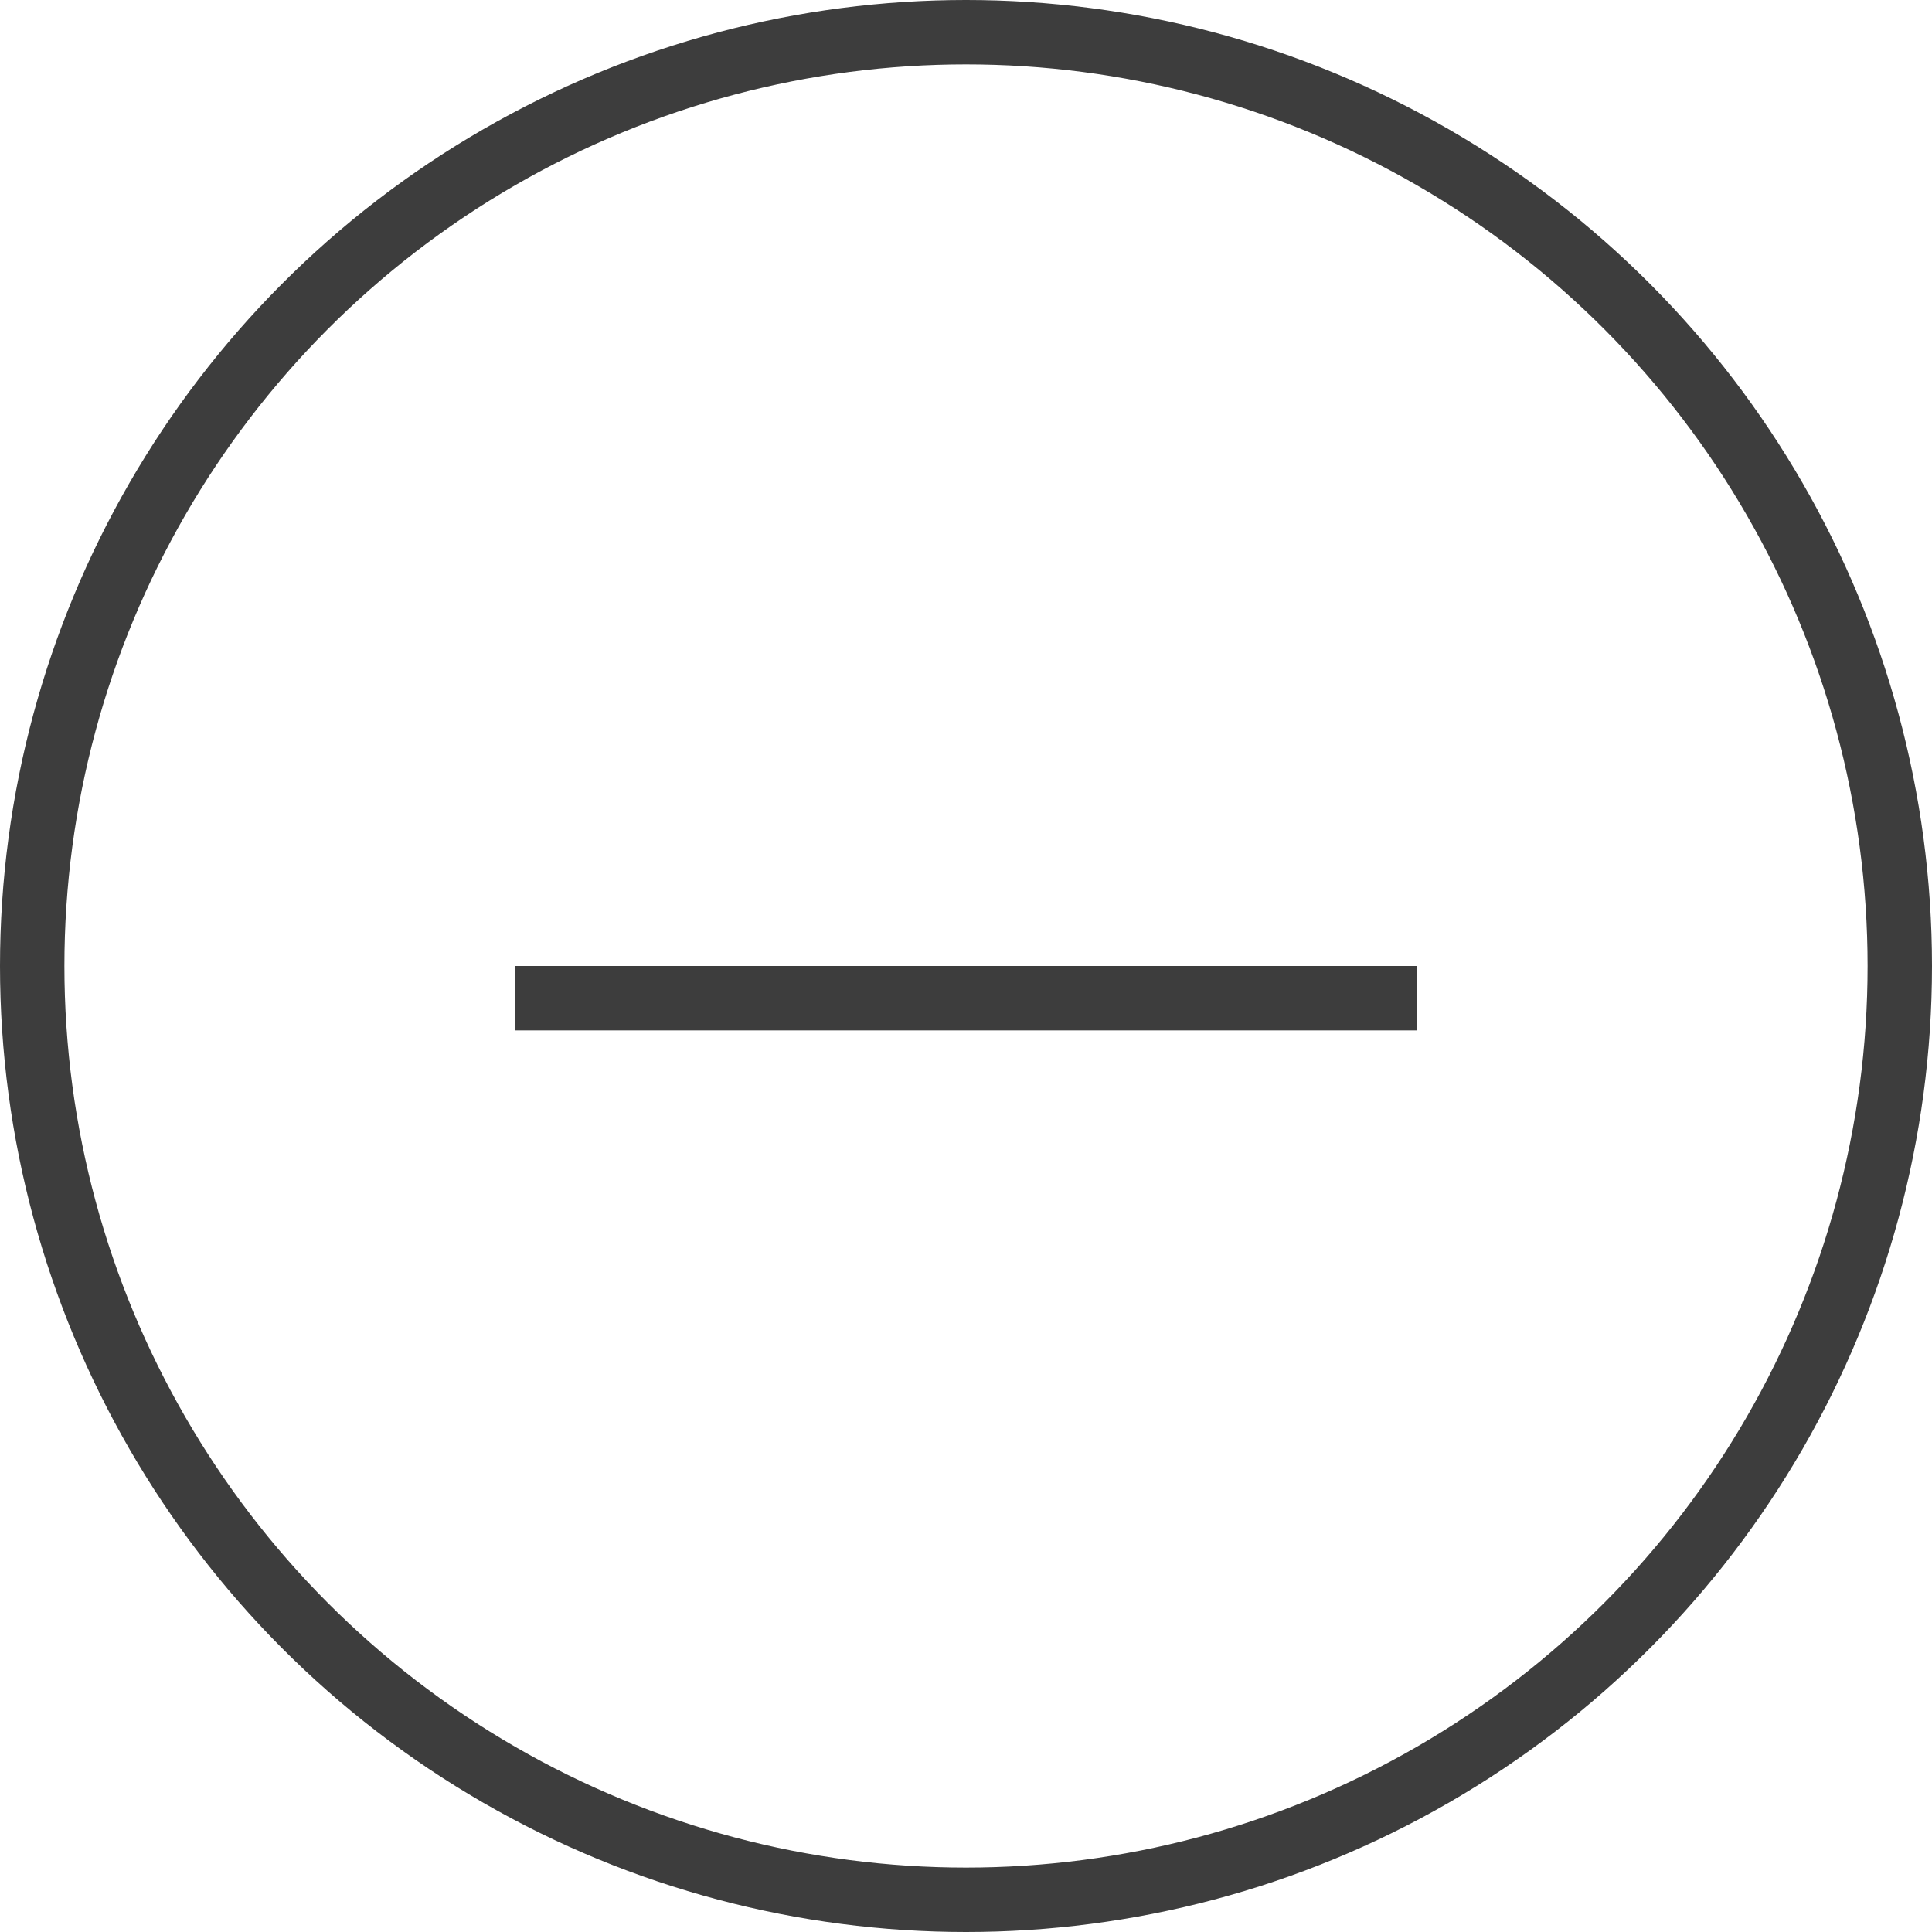 <svg width="30" height="30" viewBox="0 0 30 30" fill="none" xmlns="http://www.w3.org/2000/svg">
<circle id="Ellipse 8" cx="15" cy="15" r="14.5" stroke="#3D3D3D"/>
<path id="Vector 17" d="M8 15.5H22" stroke="#3D3D3D"/>
</svg>
